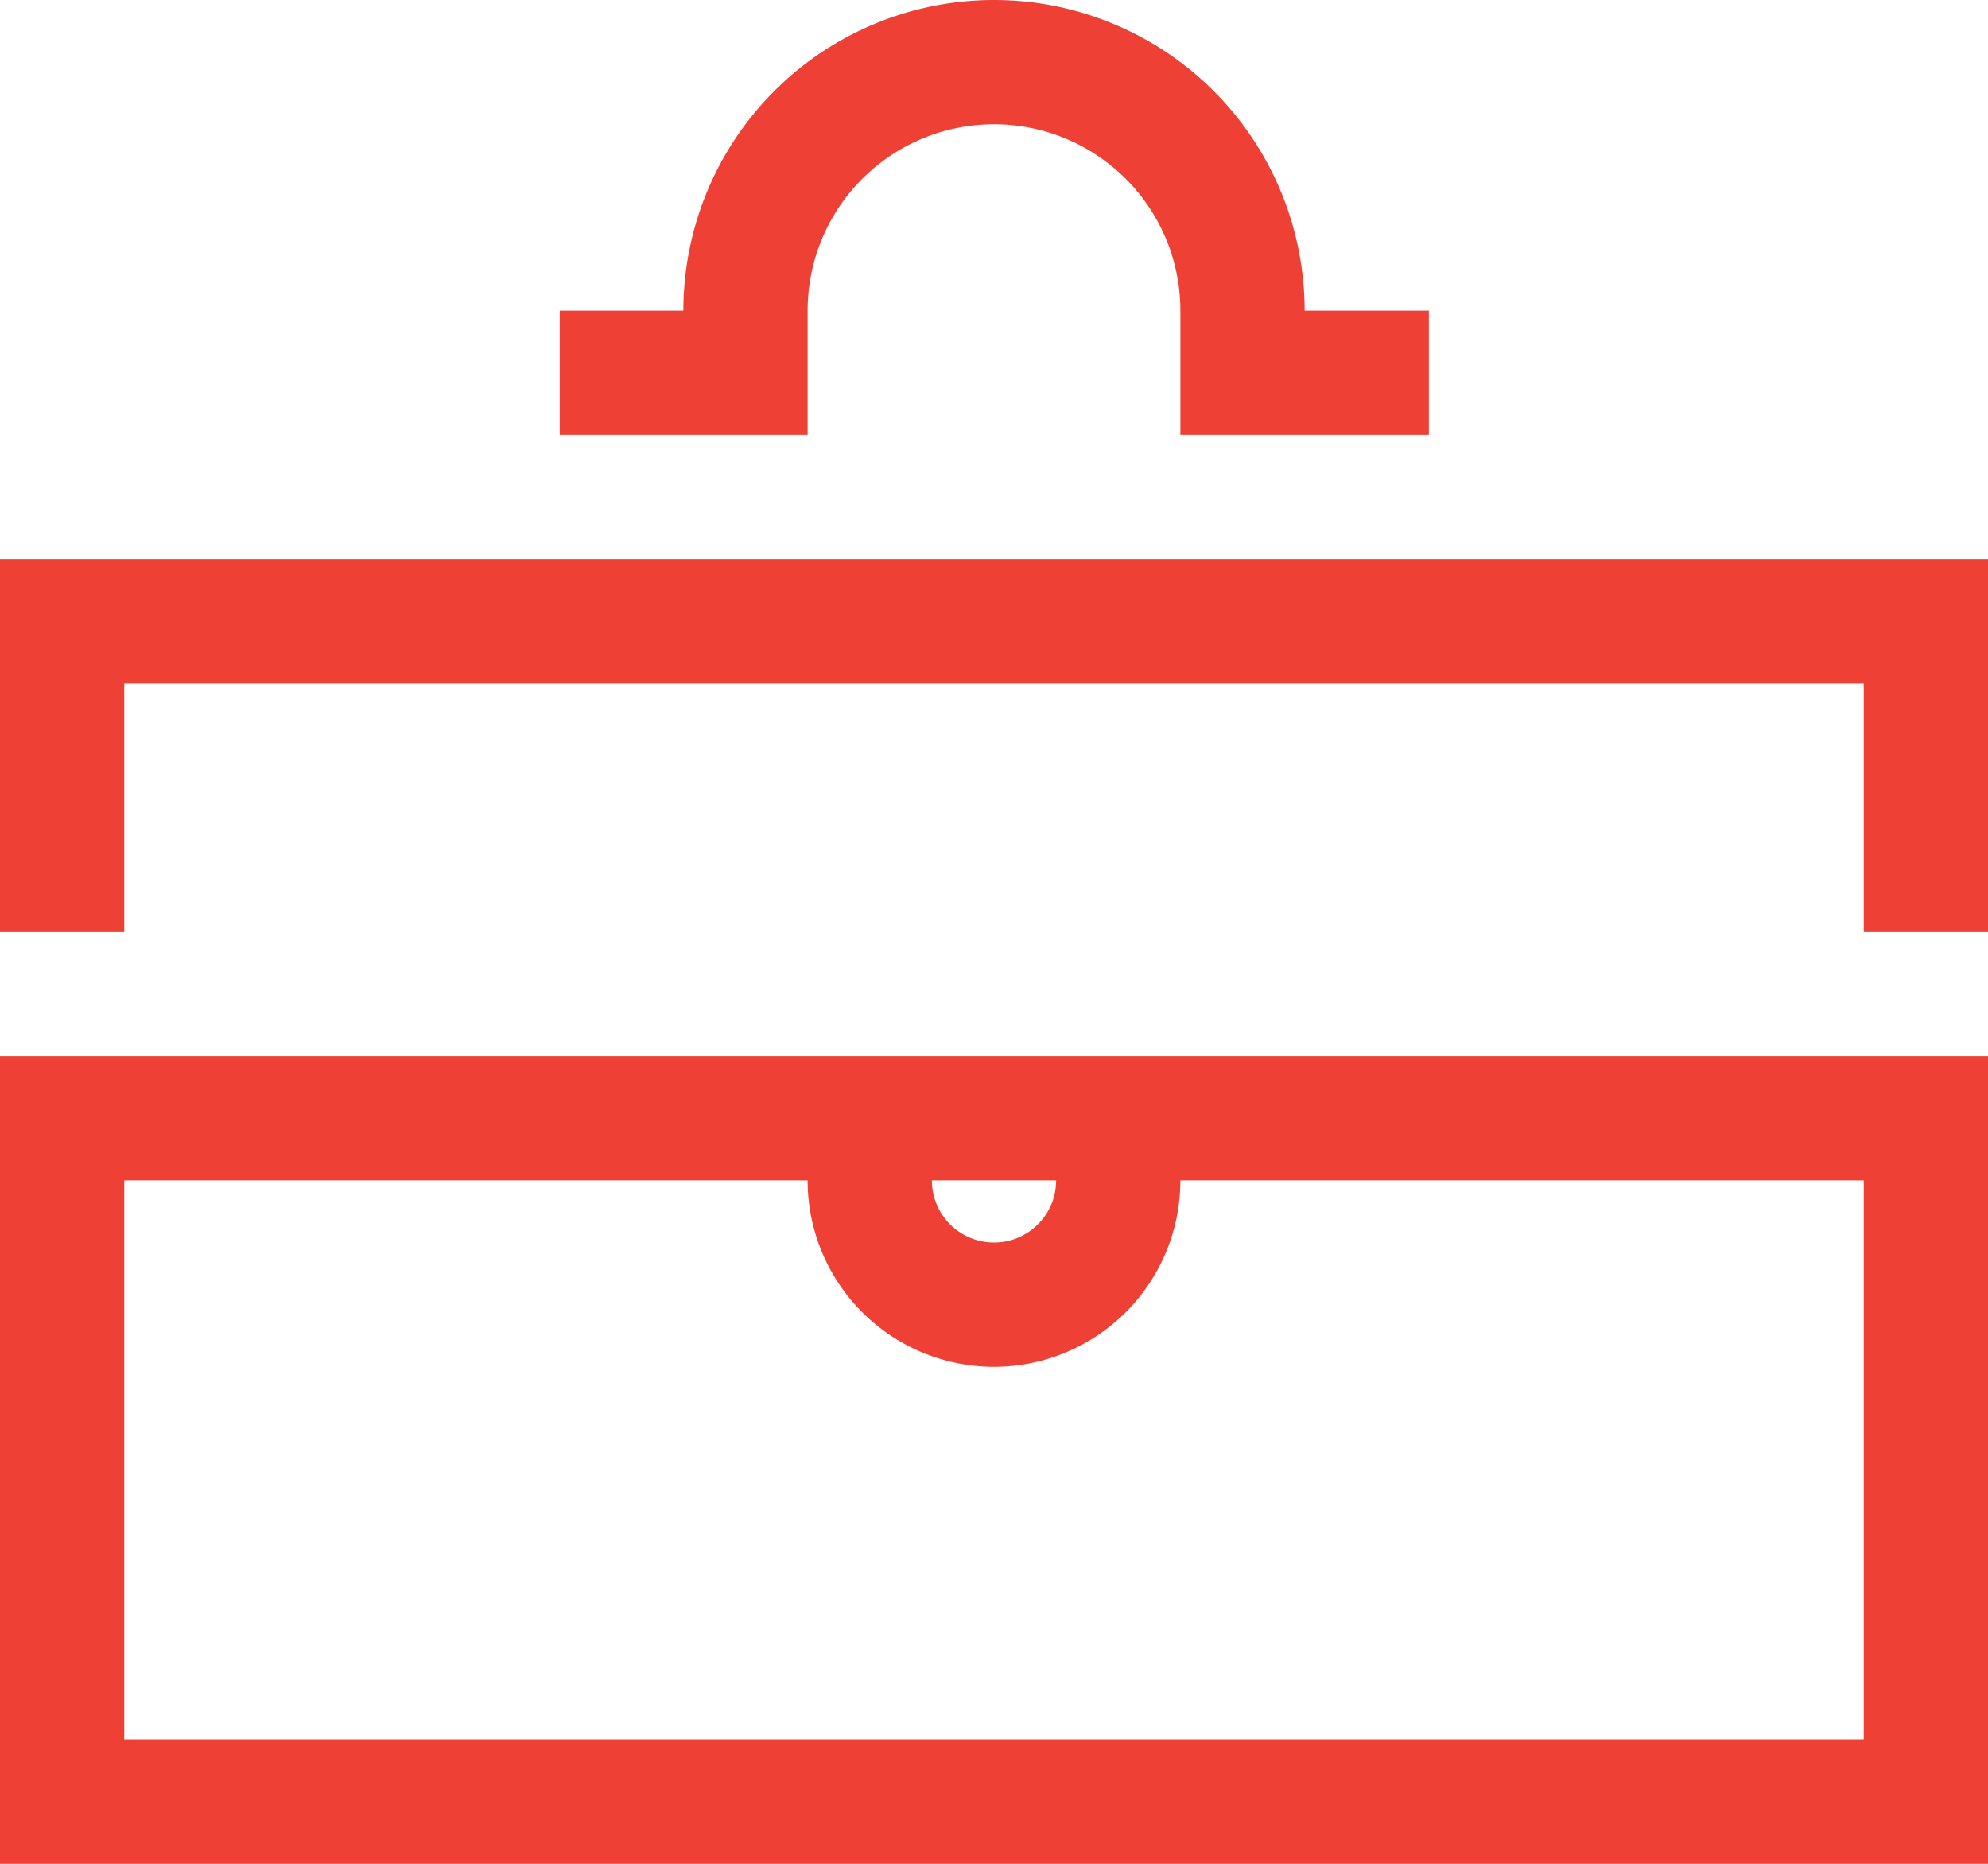 <svg xmlns="http://www.w3.org/2000/svg" width="32" height="30.001" viewBox="0 0 32 30.001">
  <path id="Briefcase" d="M353,80V67h32V80Zm2-2h28V69H355Zm11-9h2a1,1,0,1,0,2,0h2a3,3,0,1,1-6,0Zm17-4V61H355v4h-2V59h32v6Zm-11-8V55a3,3,0,1,0-6,0v2H362.01V55H364a5,5,0,1,1,10,0h2v2Z" transform="translate(-353 -50)" fill="#ef4035"/>
</svg>
